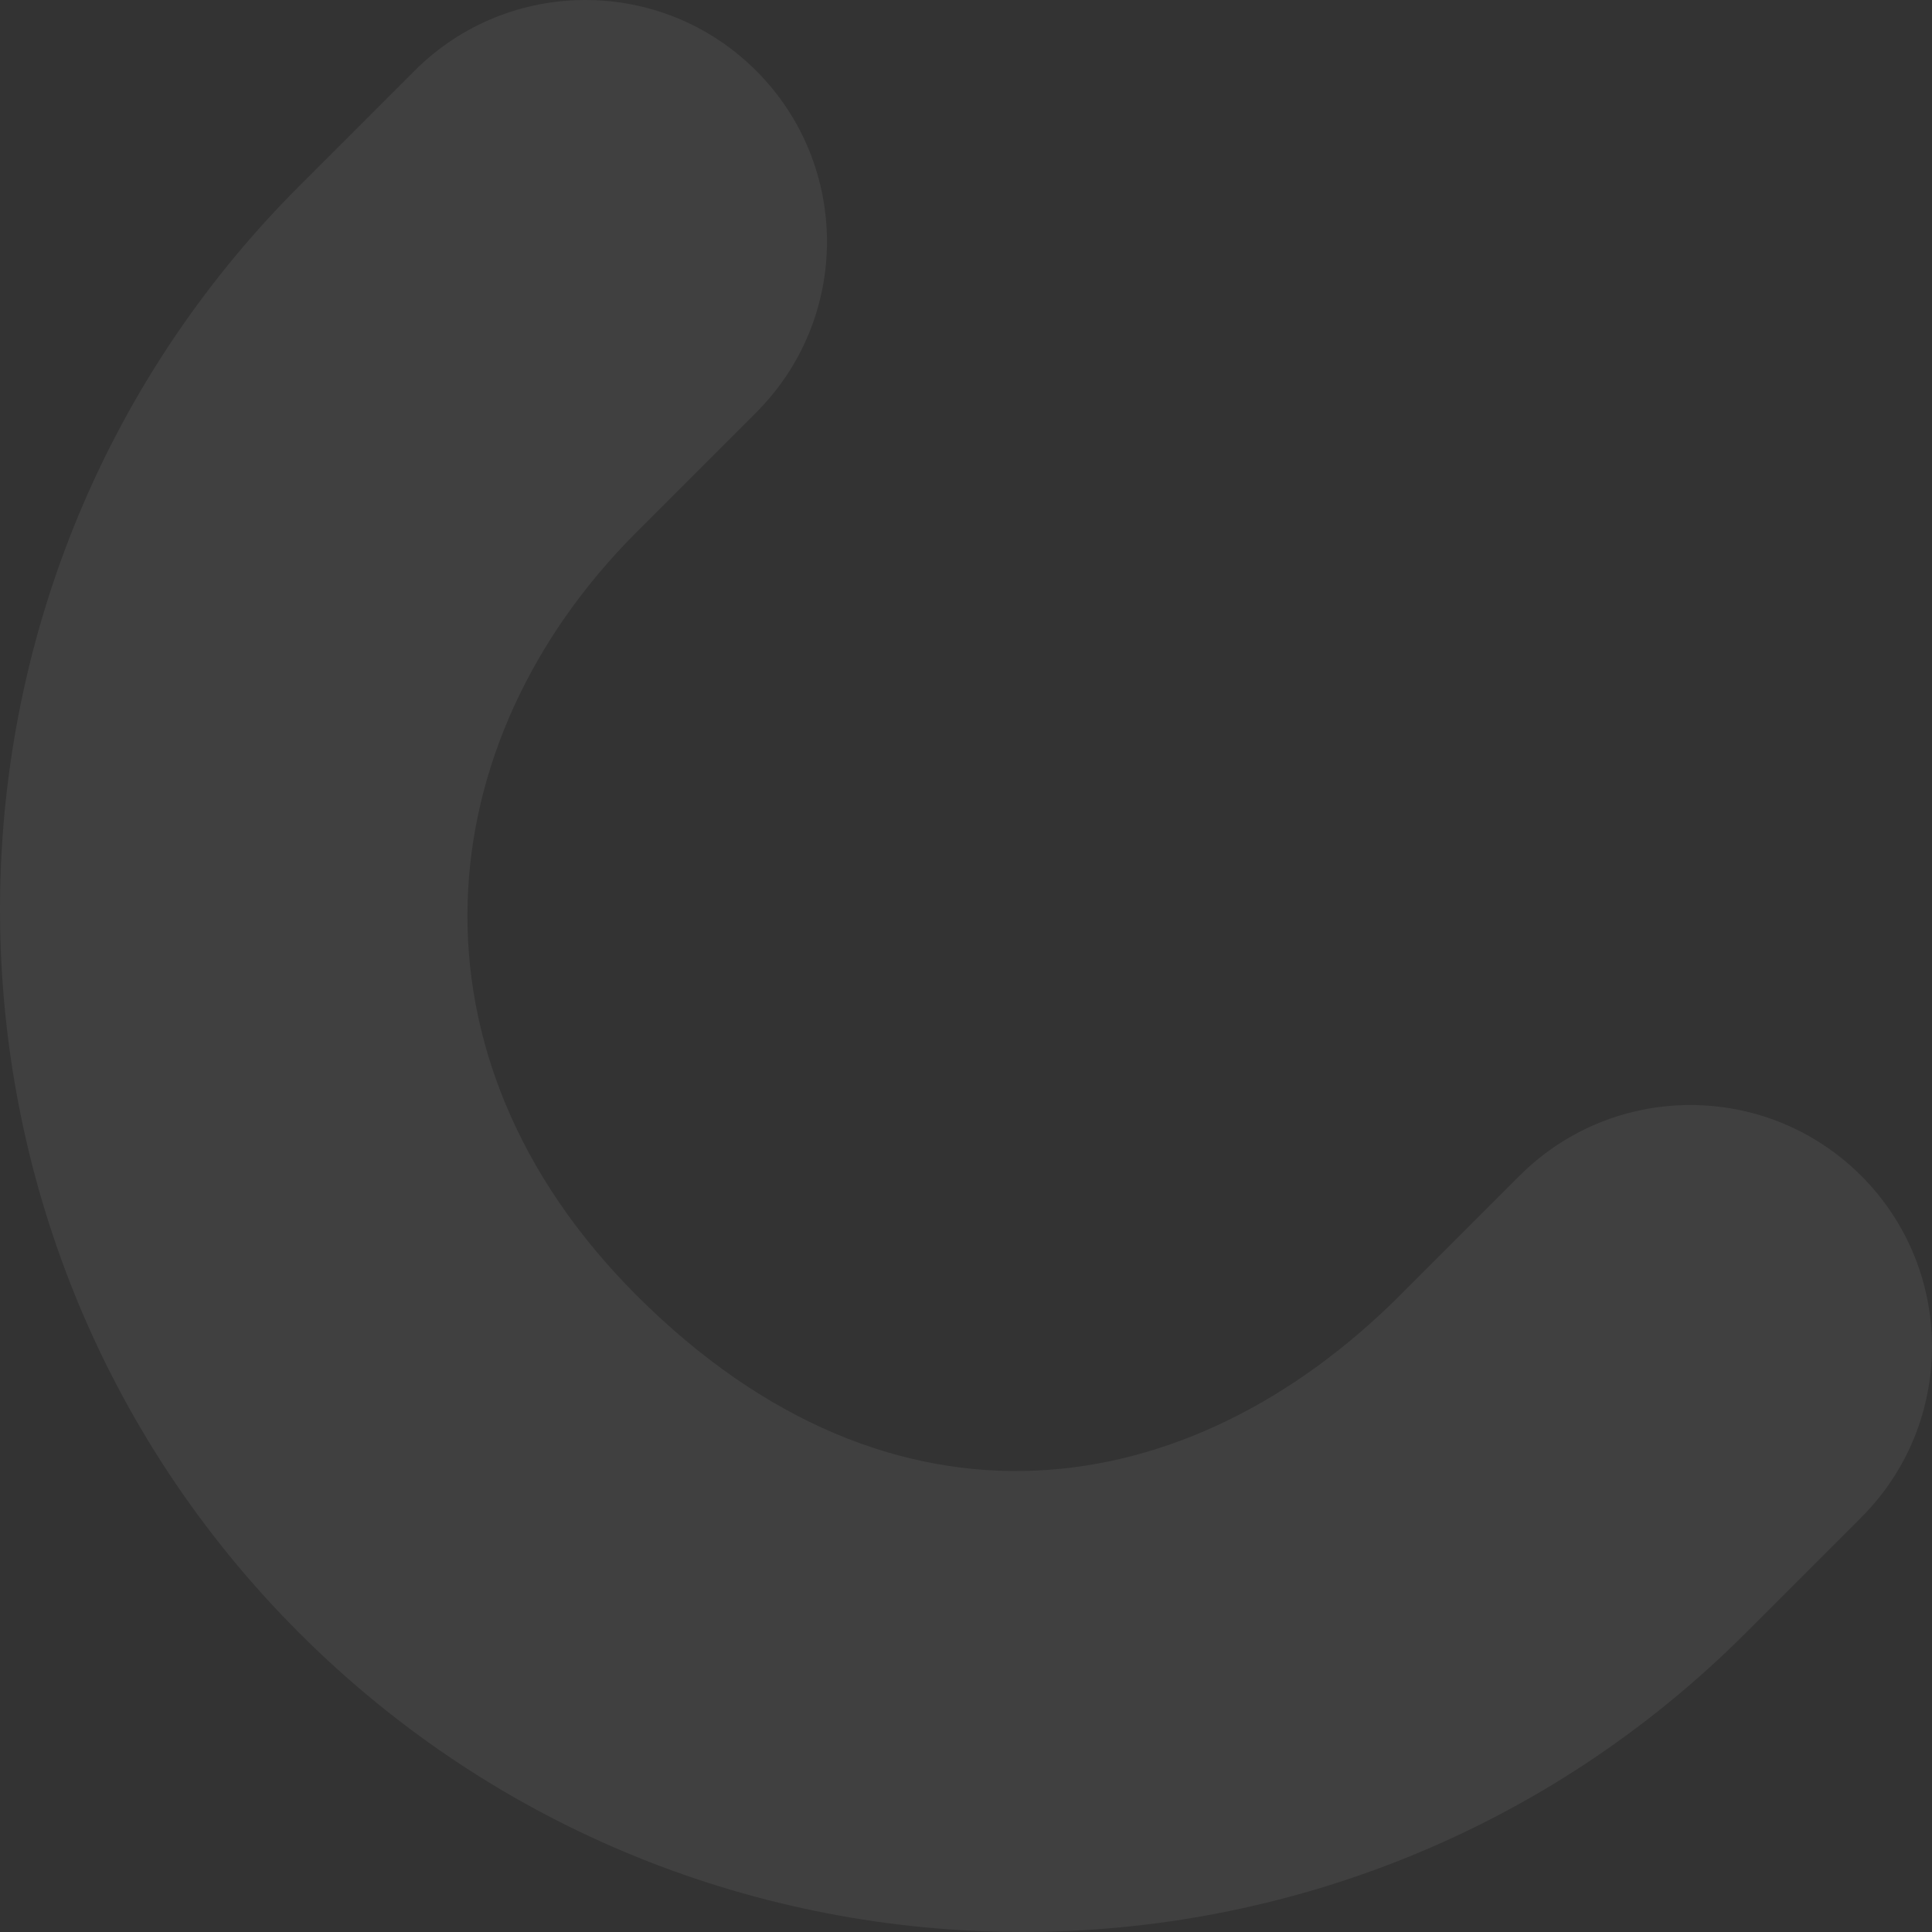 <?xml version="1.0" encoding="UTF-8"?>
<svg width="1285px" height="1285px" viewBox="0 0 1285 1285" version="1.1" xmlns="http://www.w3.org/2000/svg" xmlns:xlink="http://www.w3.org/1999/xlink">
    <rect x="0" y="0" width="1285" height="1285" fill="#333333" stroke="none"/>
    <title>Fill 1</title>
    <g id="background" stroke="none" stroke-width="1" fill="none" fill-rule="evenodd" opacity="0.064">
        <g id="Artboard" fill="#FFFFFF">
            <path d="M198.962,1086.032 C464.245,1351.313 895.911,1351.332 1161.194,1086.032 L1237.925,1009.302 C1300.692,946.535 1300.692,844.787 1237.925,782.039 C1175.177,719.272 1073.409,719.272 1010.661,782.02 L931.118,861.562 C791.139,1001.54 594.209,1032.375 423.414,861.581 C263.655,701.804 283.454,493.858 423.433,353.88 L502.976,274.338 C565.724,211.59 565.724,109.842 502.976,47.075 C440.209,-15.692 338.46,-15.692 275.692,47.075 L198.962,123.805 C-66.321,389.086 -66.321,820.751 198.962,1086.032" id="Fill-1"></path>
        </g>
    </g>
</svg>